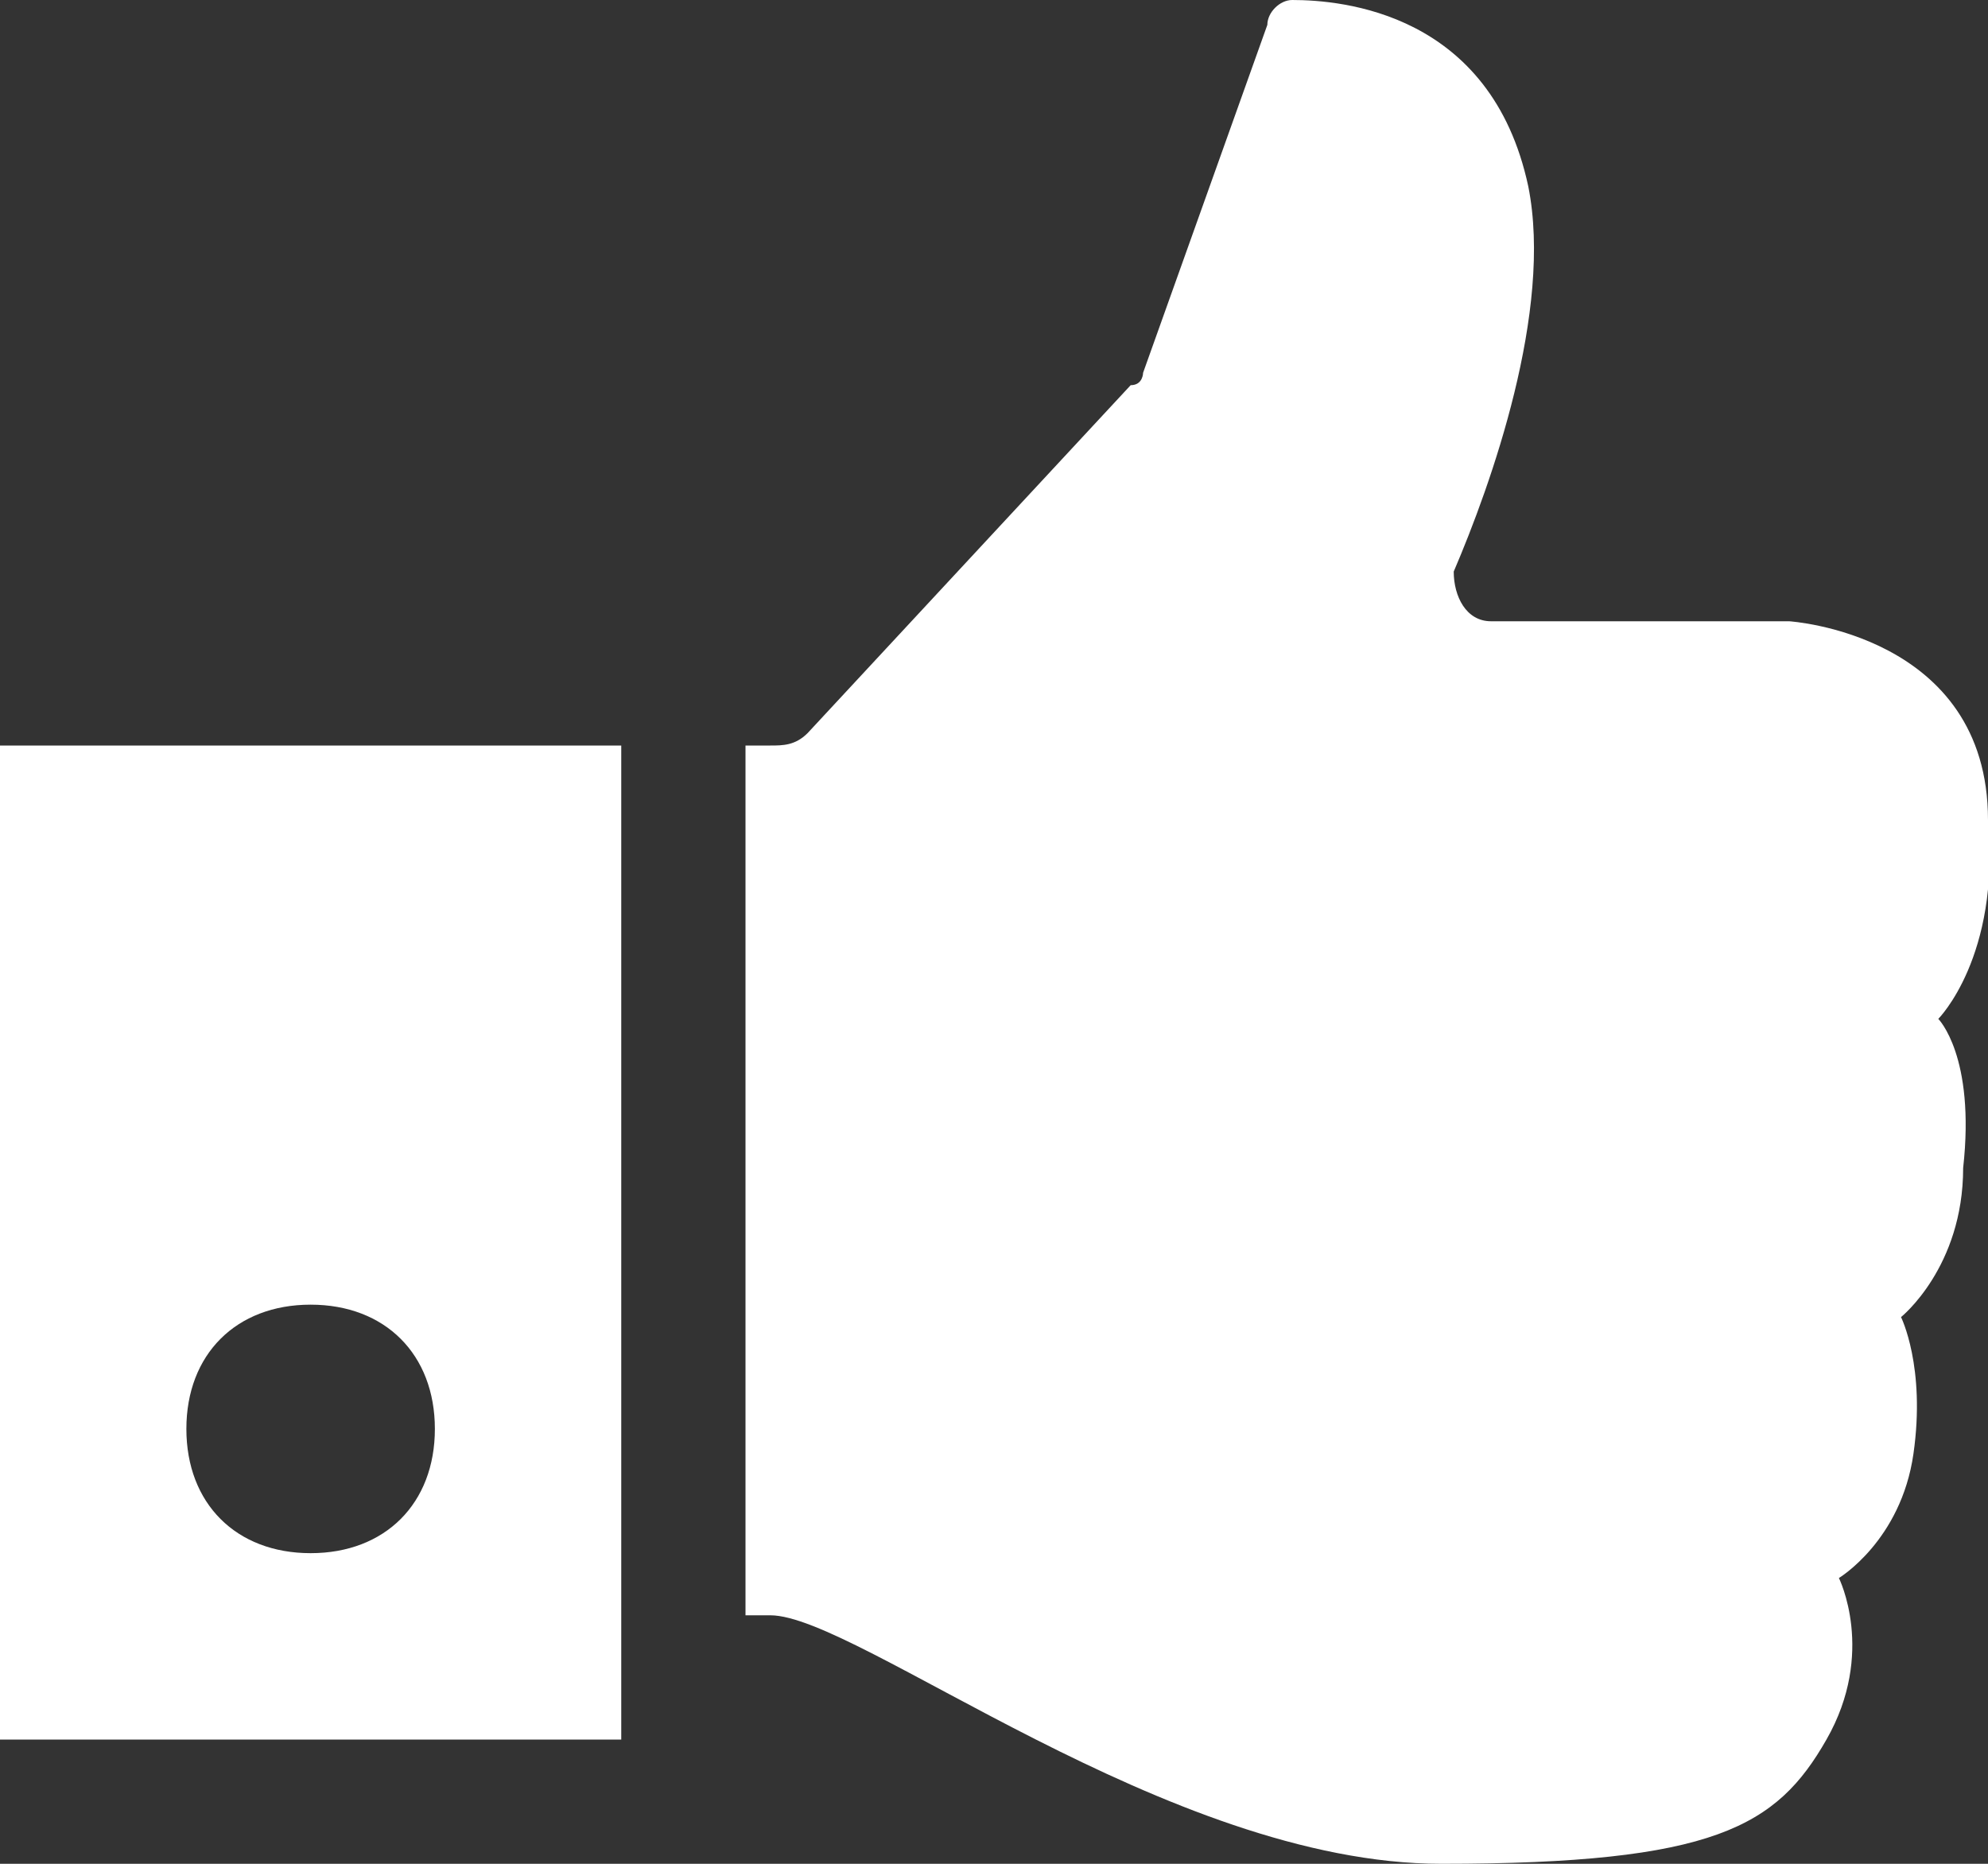 <?xml version="1.0" encoding="UTF-8" standalone="no"?>
<svg width="16px" height="15px" viewBox="0 0 16 15" version="1.1" xmlns="http://www.w3.org/2000/svg" xmlns:xlink="http://www.w3.org/1999/xlink">
    <rect x="0" y="0" width="16" height="15" fill="#333333" stroke="none"/>
    <!-- Generator: Sketch 40.2 (33826) - http://www.bohemiancoding.com/sketch -->
    <title>thumb-up</title>
    <desc>Created with Sketch.</desc>
    <defs></defs>
    <g id="Page-1" stroke="none" stroke-width="1" fill="none" fill-rule="evenodd">
        <g id="thumb-up" fill="#FFFFFF">
            <g id="Group">
                <path d="M15.6,8.2 C15.6,8.2 16.1,7.7 16,6.6 C16,5.1 14.4,5 14.4,5 L12,5 C11.8,5 11.7,4.8 11.7,4.6 C12,3.9 12.5,2.5 12.3,1.5 C12,0.1 10.8,0 10.4,0 C10.3,0 10.2,0.1 10.2,0.2 L9.2,3 C9.2,3 9.2,3.1 9.1,3.1 L6.5,5.9 C6.4,6 6.3,6 6.2,6 L6,6 L6,13 L6.2,13 C6.9,13 9.4,15 11.6,15 C13.8,15 14.3,14.7 14.7,14 C15.1,13.3 14.8,12.7 14.8,12.7 C14.8,12.7 15.3,12.4 15.4,11.7 C15.5,11 15.3,10.6 15.3,10.6 C15.3,10.6 15.8,10.2 15.8,9.4 C15.9,8.5 15.6,8.2 15.6,8.2 L15.6,8.2 Z" id="Shape"></path>
                <path d="M0,14 L5,14 L5,6 L0,6 L0,14 L0,14 Z M2.5,10.5 C3.1,10.5 3.5,10.9 3.5,11.5 C3.5,12.1 3.1,12.5 2.5,12.5 C1.9,12.5 1.5,12.1 1.5,11.5 C1.5,10.9 1.9,10.5 2.5,10.5 L2.5,10.5 Z" id="Shape"></path>
            </g>
        </g>
    </g>
</svg>